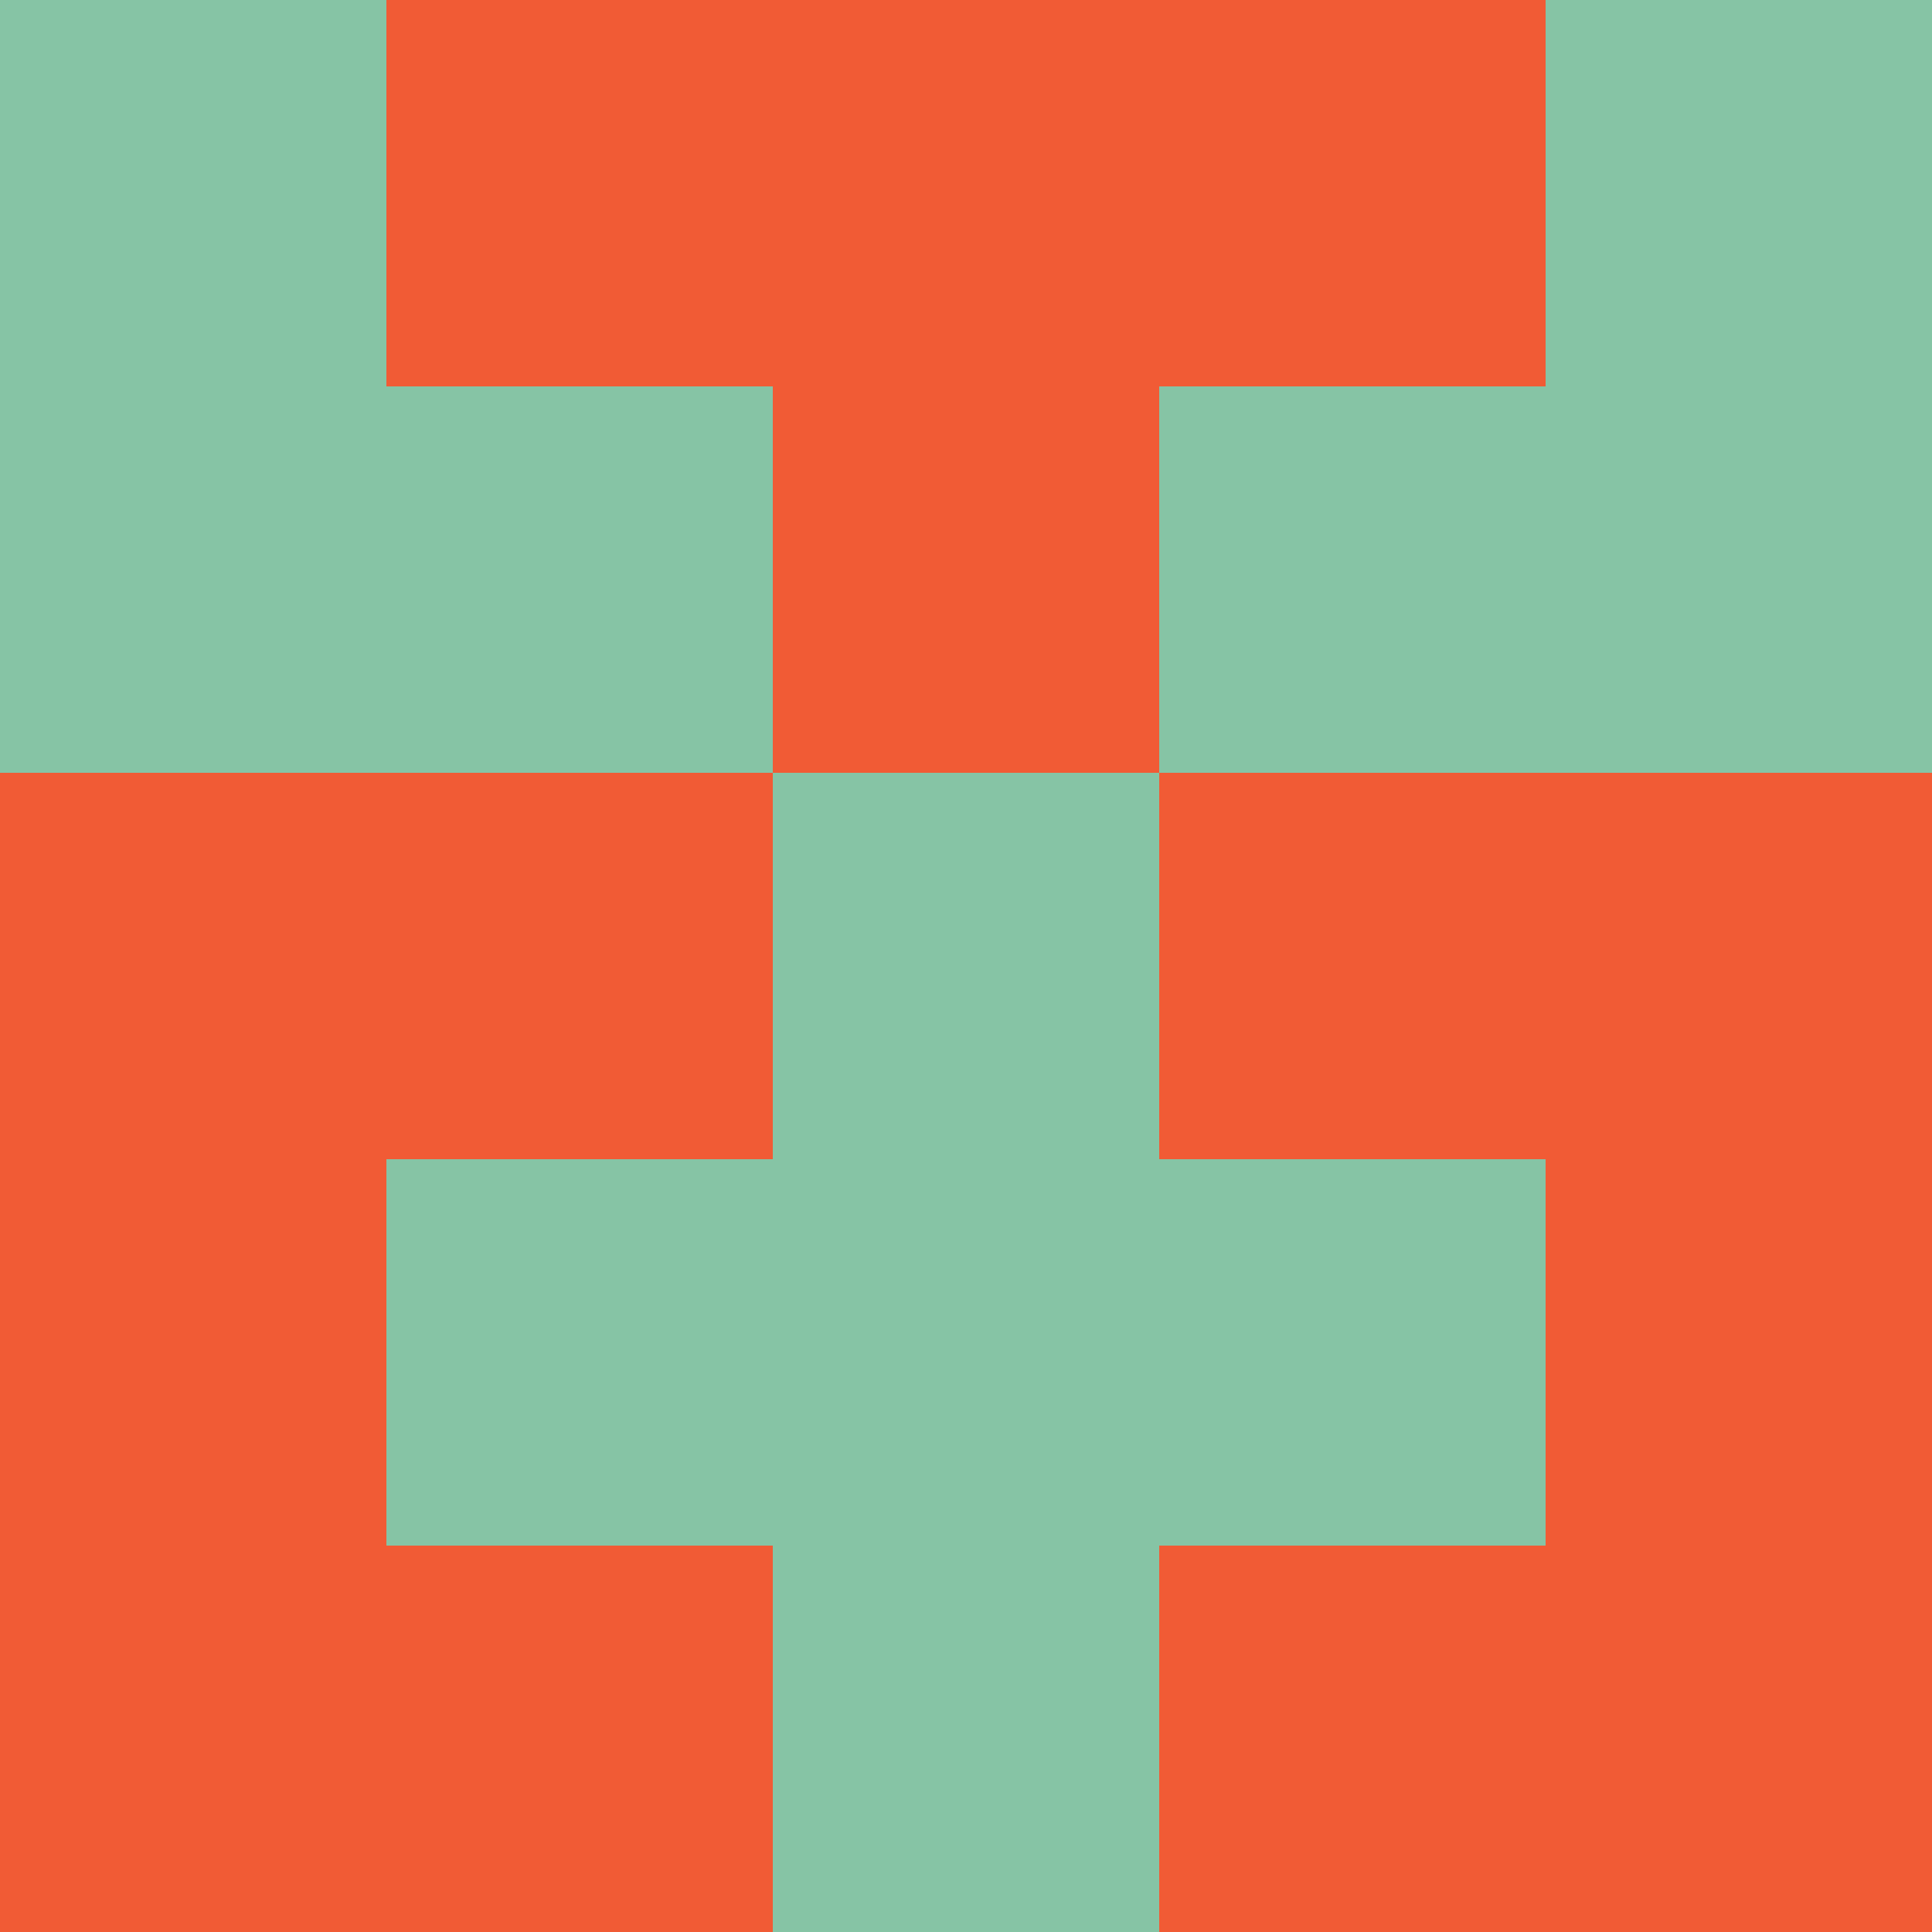 <?xml version="1.0" encoding="utf-8"?>
<!DOCTYPE svg PUBLIC "-//W3C//DTD SVG 20010904//EN"
        "http://www.w3.org/TR/2001/REC-SVG-20010904/DTD/svg10.dtd">

<svg width="400" height="400" viewBox="0 0 5 5"
    xmlns="http://www.w3.org/2000/svg"
    xmlns:xlink="http://www.w3.org/1999/xlink">
            <rect x="0" y="0" width="1" height="1" fill="#86C4A5" />
        <rect x="0" y="1" width="1" height="1" fill="#86C4A5" />
        <rect x="0" y="2" width="1" height="1" fill="#F15B35" />
        <rect x="0" y="3" width="1" height="1" fill="#F15B35" />
        <rect x="0" y="4" width="1" height="1" fill="#F15B35" />
                <rect x="1" y="0" width="1" height="1" fill="#F15B35" />
        <rect x="1" y="1" width="1" height="1" fill="#86C4A5" />
        <rect x="1" y="2" width="1" height="1" fill="#F15B35" />
        <rect x="1" y="3" width="1" height="1" fill="#86C4A5" />
        <rect x="1" y="4" width="1" height="1" fill="#F15B35" />
                <rect x="2" y="0" width="1" height="1" fill="#F15B35" />
        <rect x="2" y="1" width="1" height="1" fill="#F15B35" />
        <rect x="2" y="2" width="1" height="1" fill="#86C4A5" />
        <rect x="2" y="3" width="1" height="1" fill="#86C4A5" />
        <rect x="2" y="4" width="1" height="1" fill="#86C4A5" />
                <rect x="3" y="0" width="1" height="1" fill="#F15B35" />
        <rect x="3" y="1" width="1" height="1" fill="#86C4A5" />
        <rect x="3" y="2" width="1" height="1" fill="#F15B35" />
        <rect x="3" y="3" width="1" height="1" fill="#86C4A5" />
        <rect x="3" y="4" width="1" height="1" fill="#F15B35" />
                <rect x="4" y="0" width="1" height="1" fill="#86C4A5" />
        <rect x="4" y="1" width="1" height="1" fill="#86C4A5" />
        <rect x="4" y="2" width="1" height="1" fill="#F15B35" />
        <rect x="4" y="3" width="1" height="1" fill="#F15B35" />
        <rect x="4" y="4" width="1" height="1" fill="#F15B35" />
        
</svg>


